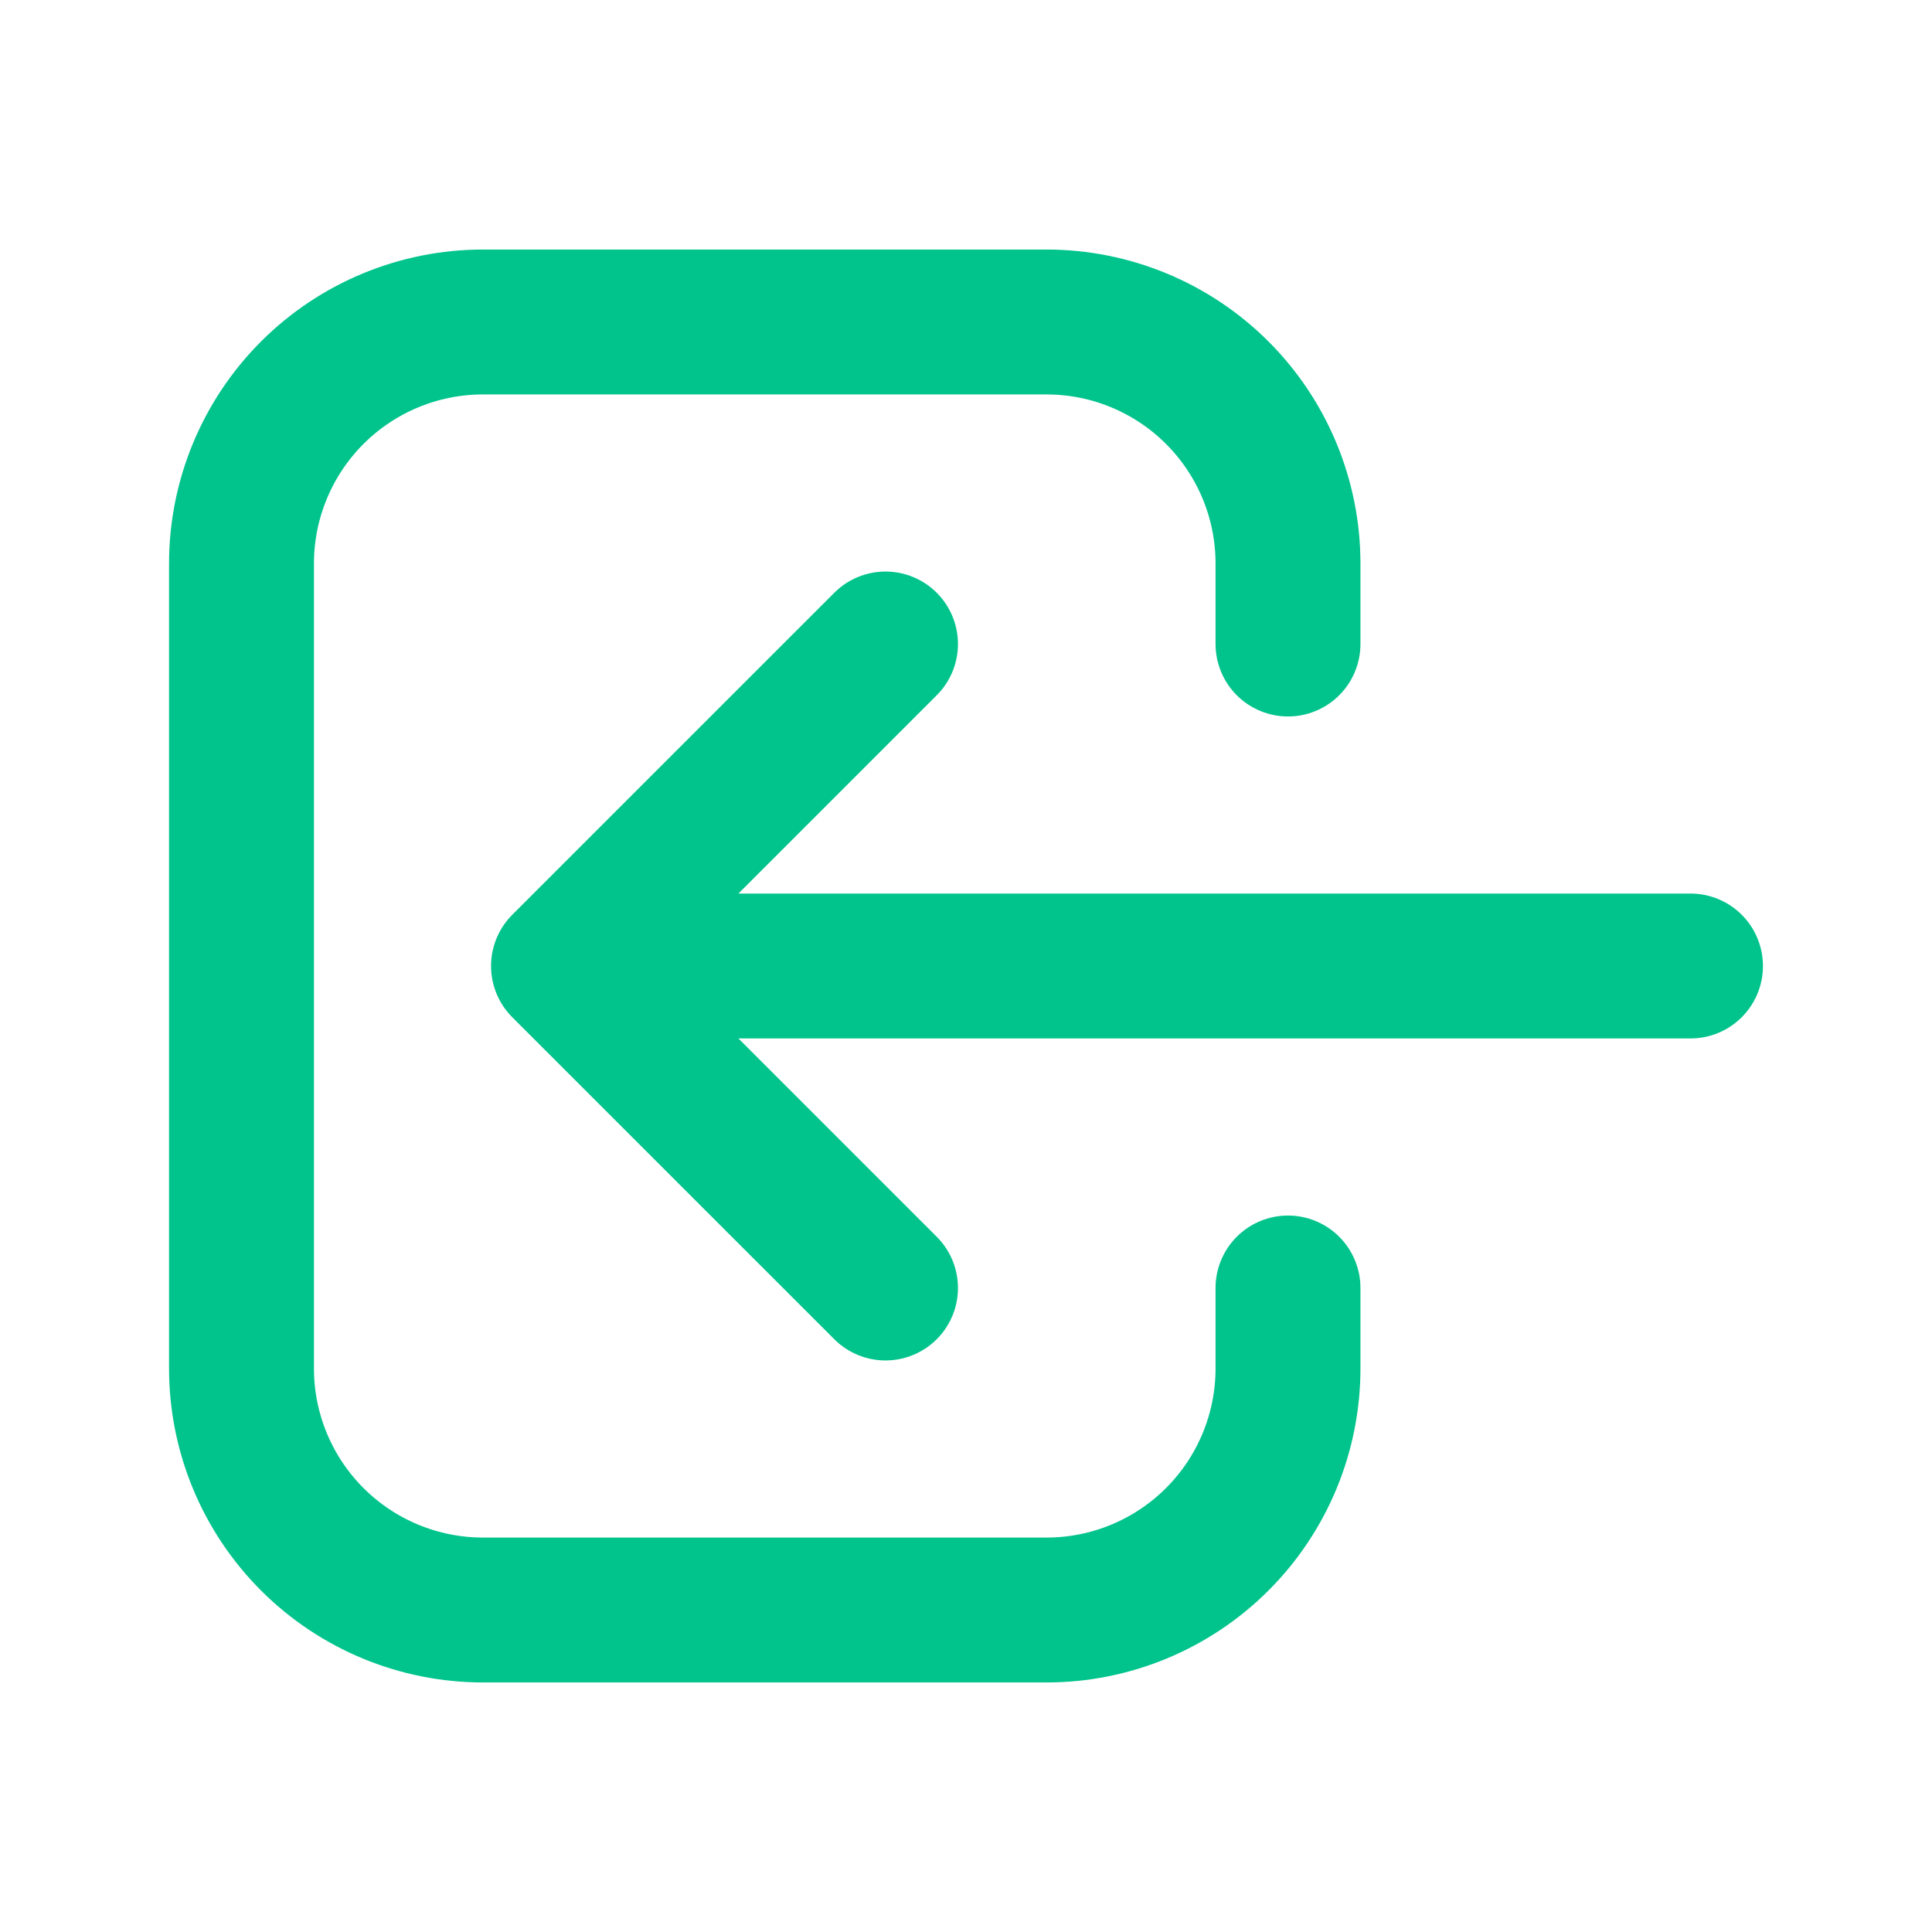 <svg width="80" height="80" viewBox="0 0 80 80" fill="none" xmlns="http://www.w3.org/2000/svg">
<path d="M53.333 53.333V56.667C53.333 59.319 52.28 61.862 50.404 63.738C48.529 65.613 45.986 66.667 43.333 66.667H20C17.348 66.667 14.804 65.613 12.929 63.738C11.054 61.862 10 59.319 10 56.667V23.333C10 20.681 11.054 18.138 12.929 16.262C14.804 14.387 17.348 13.333 20 13.333H43.333C45.986 13.333 48.529 14.387 50.404 16.262C52.28 18.138 53.333 20.681 53.333 23.333V26.667M36.667 53.333L23.333 40L36.667 53.333ZM23.333 40L36.667 26.667L23.333 40ZM23.333 40H70H23.333Z" stroke="#00C48C" stroke-width="6" stroke-linecap="round" stroke-linejoin="round"/>
</svg>
